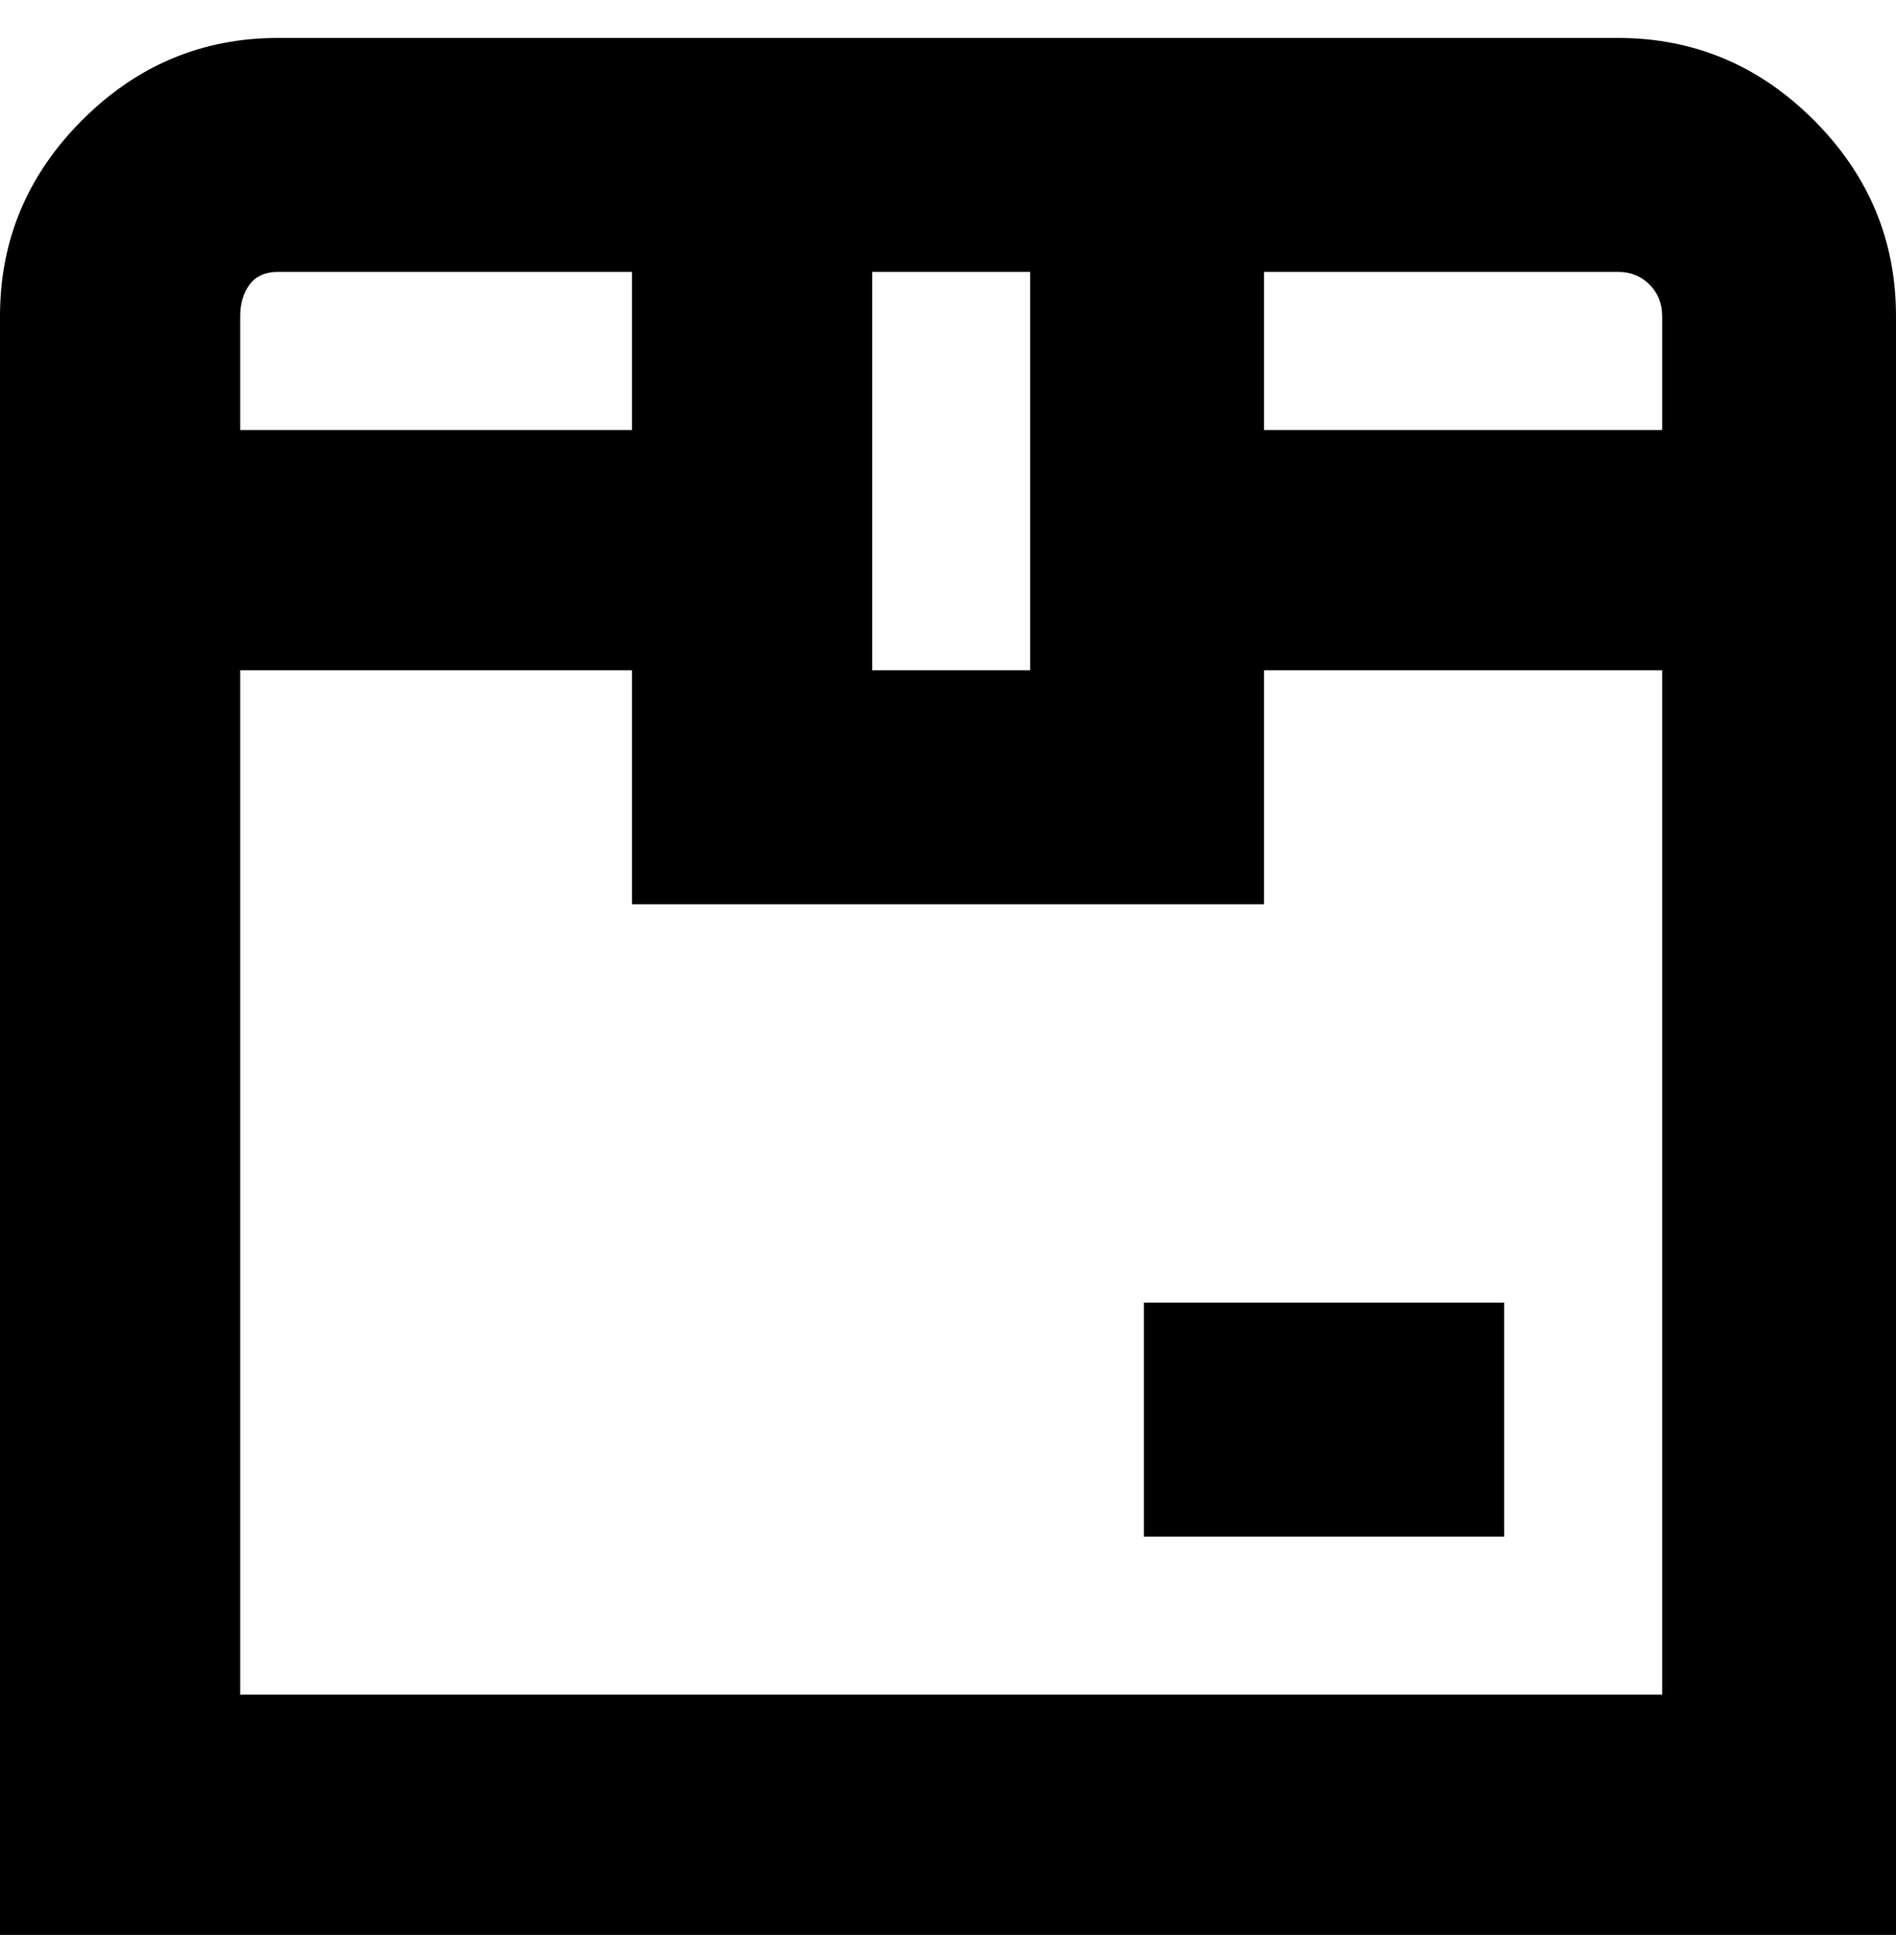 <svg viewBox="0 0 300 310" xmlns="http://www.w3.org/2000/svg"><path d="M256 6H44Q26 6 13 19T0 50v256h300V50q0-18-13-31T256 6zm7 44v18h-63V43h56q3 0 5 2t2 5zm-125-7h25v63h-25V43zm-94 0h56v25H38V50q0-3 1.5-5t4.5-2zm-6 225V106h62v37h100v-37h63v162H38zm143-62h57v37h-57v-37z"/></svg>